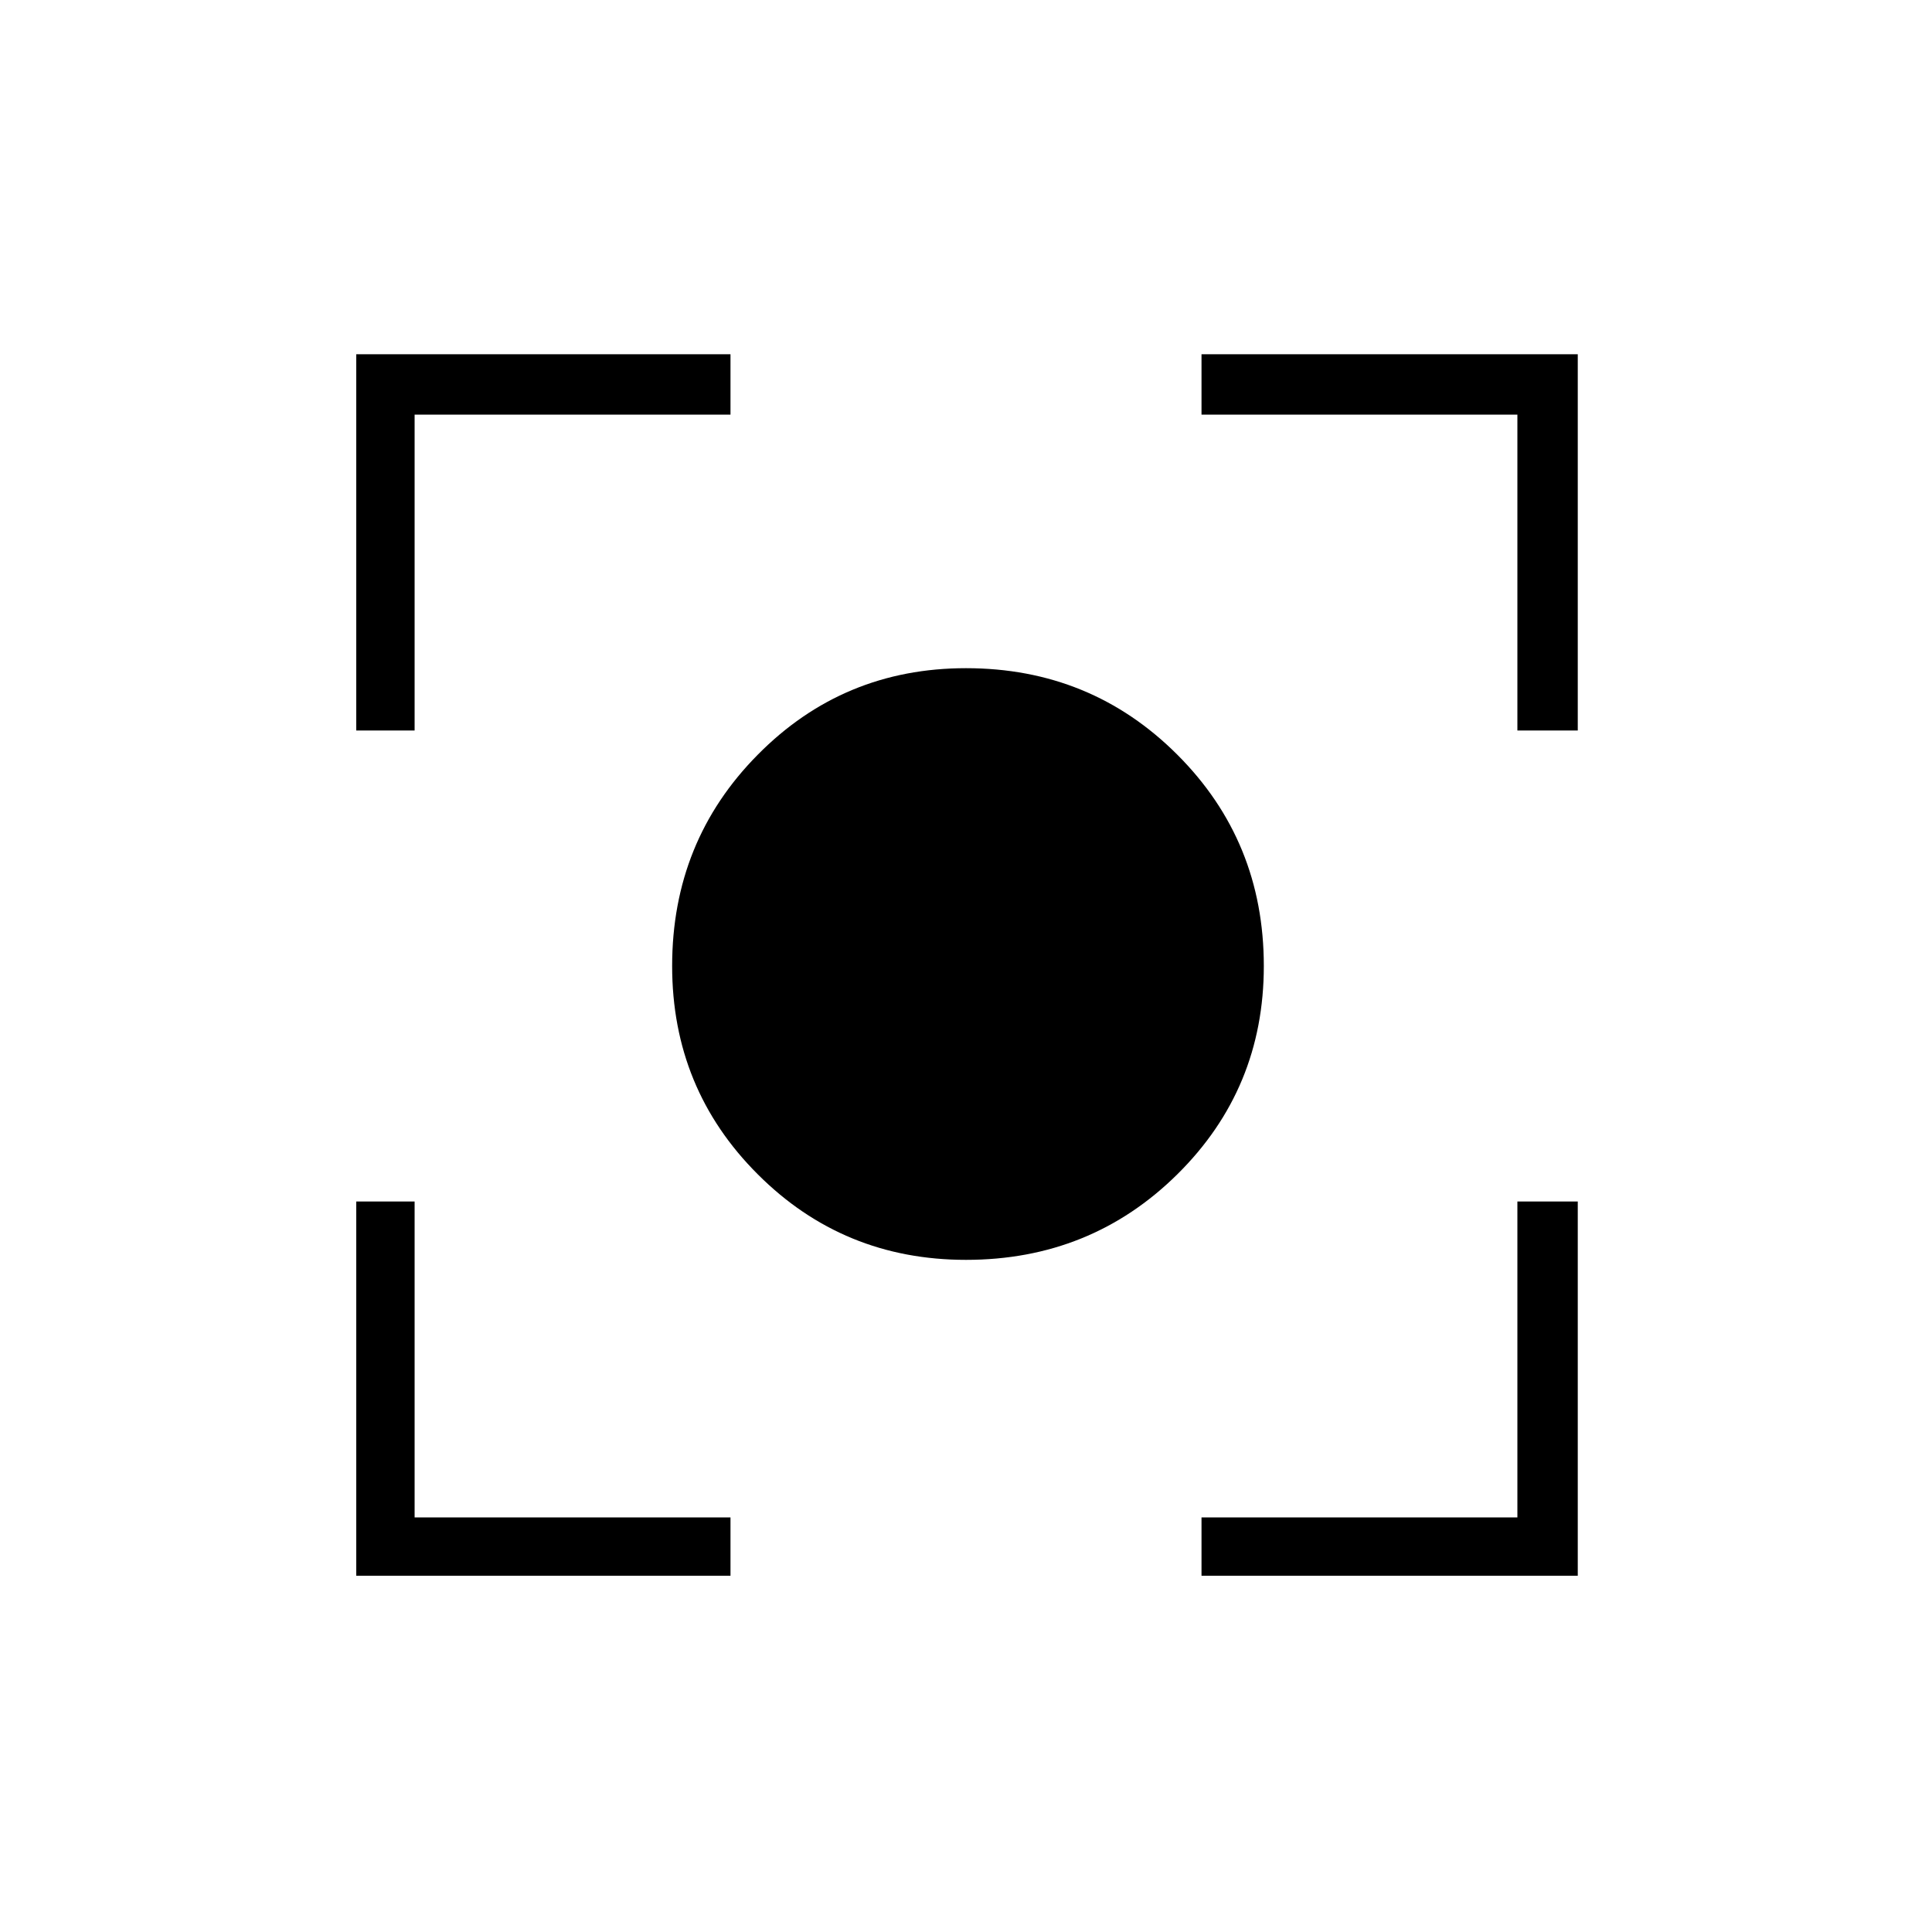 <svg xmlns="http://www.w3.org/2000/svg" height="20" width="20"><path d="M10 13.042q-1.271 0-2.156-.886-.886-.885-.886-2.156 0-1.292.886-2.187.885-.896 2.156-.896 1.292 0 2.188.896.895.895.895 2.187 0 1.271-.895 2.156-.896.886-2.188.886Zm-6.312-5.48V3.667h3.874v.625h-3.27v3.27Zm3.874 8.75H3.688v-3.874h.604v3.27h3.27Zm4.876 0v-.604h3.27v-3.27h.625v3.874Zm3.27-8.75v-3.27h-3.27v-.625h3.895v3.895Z"/></svg>